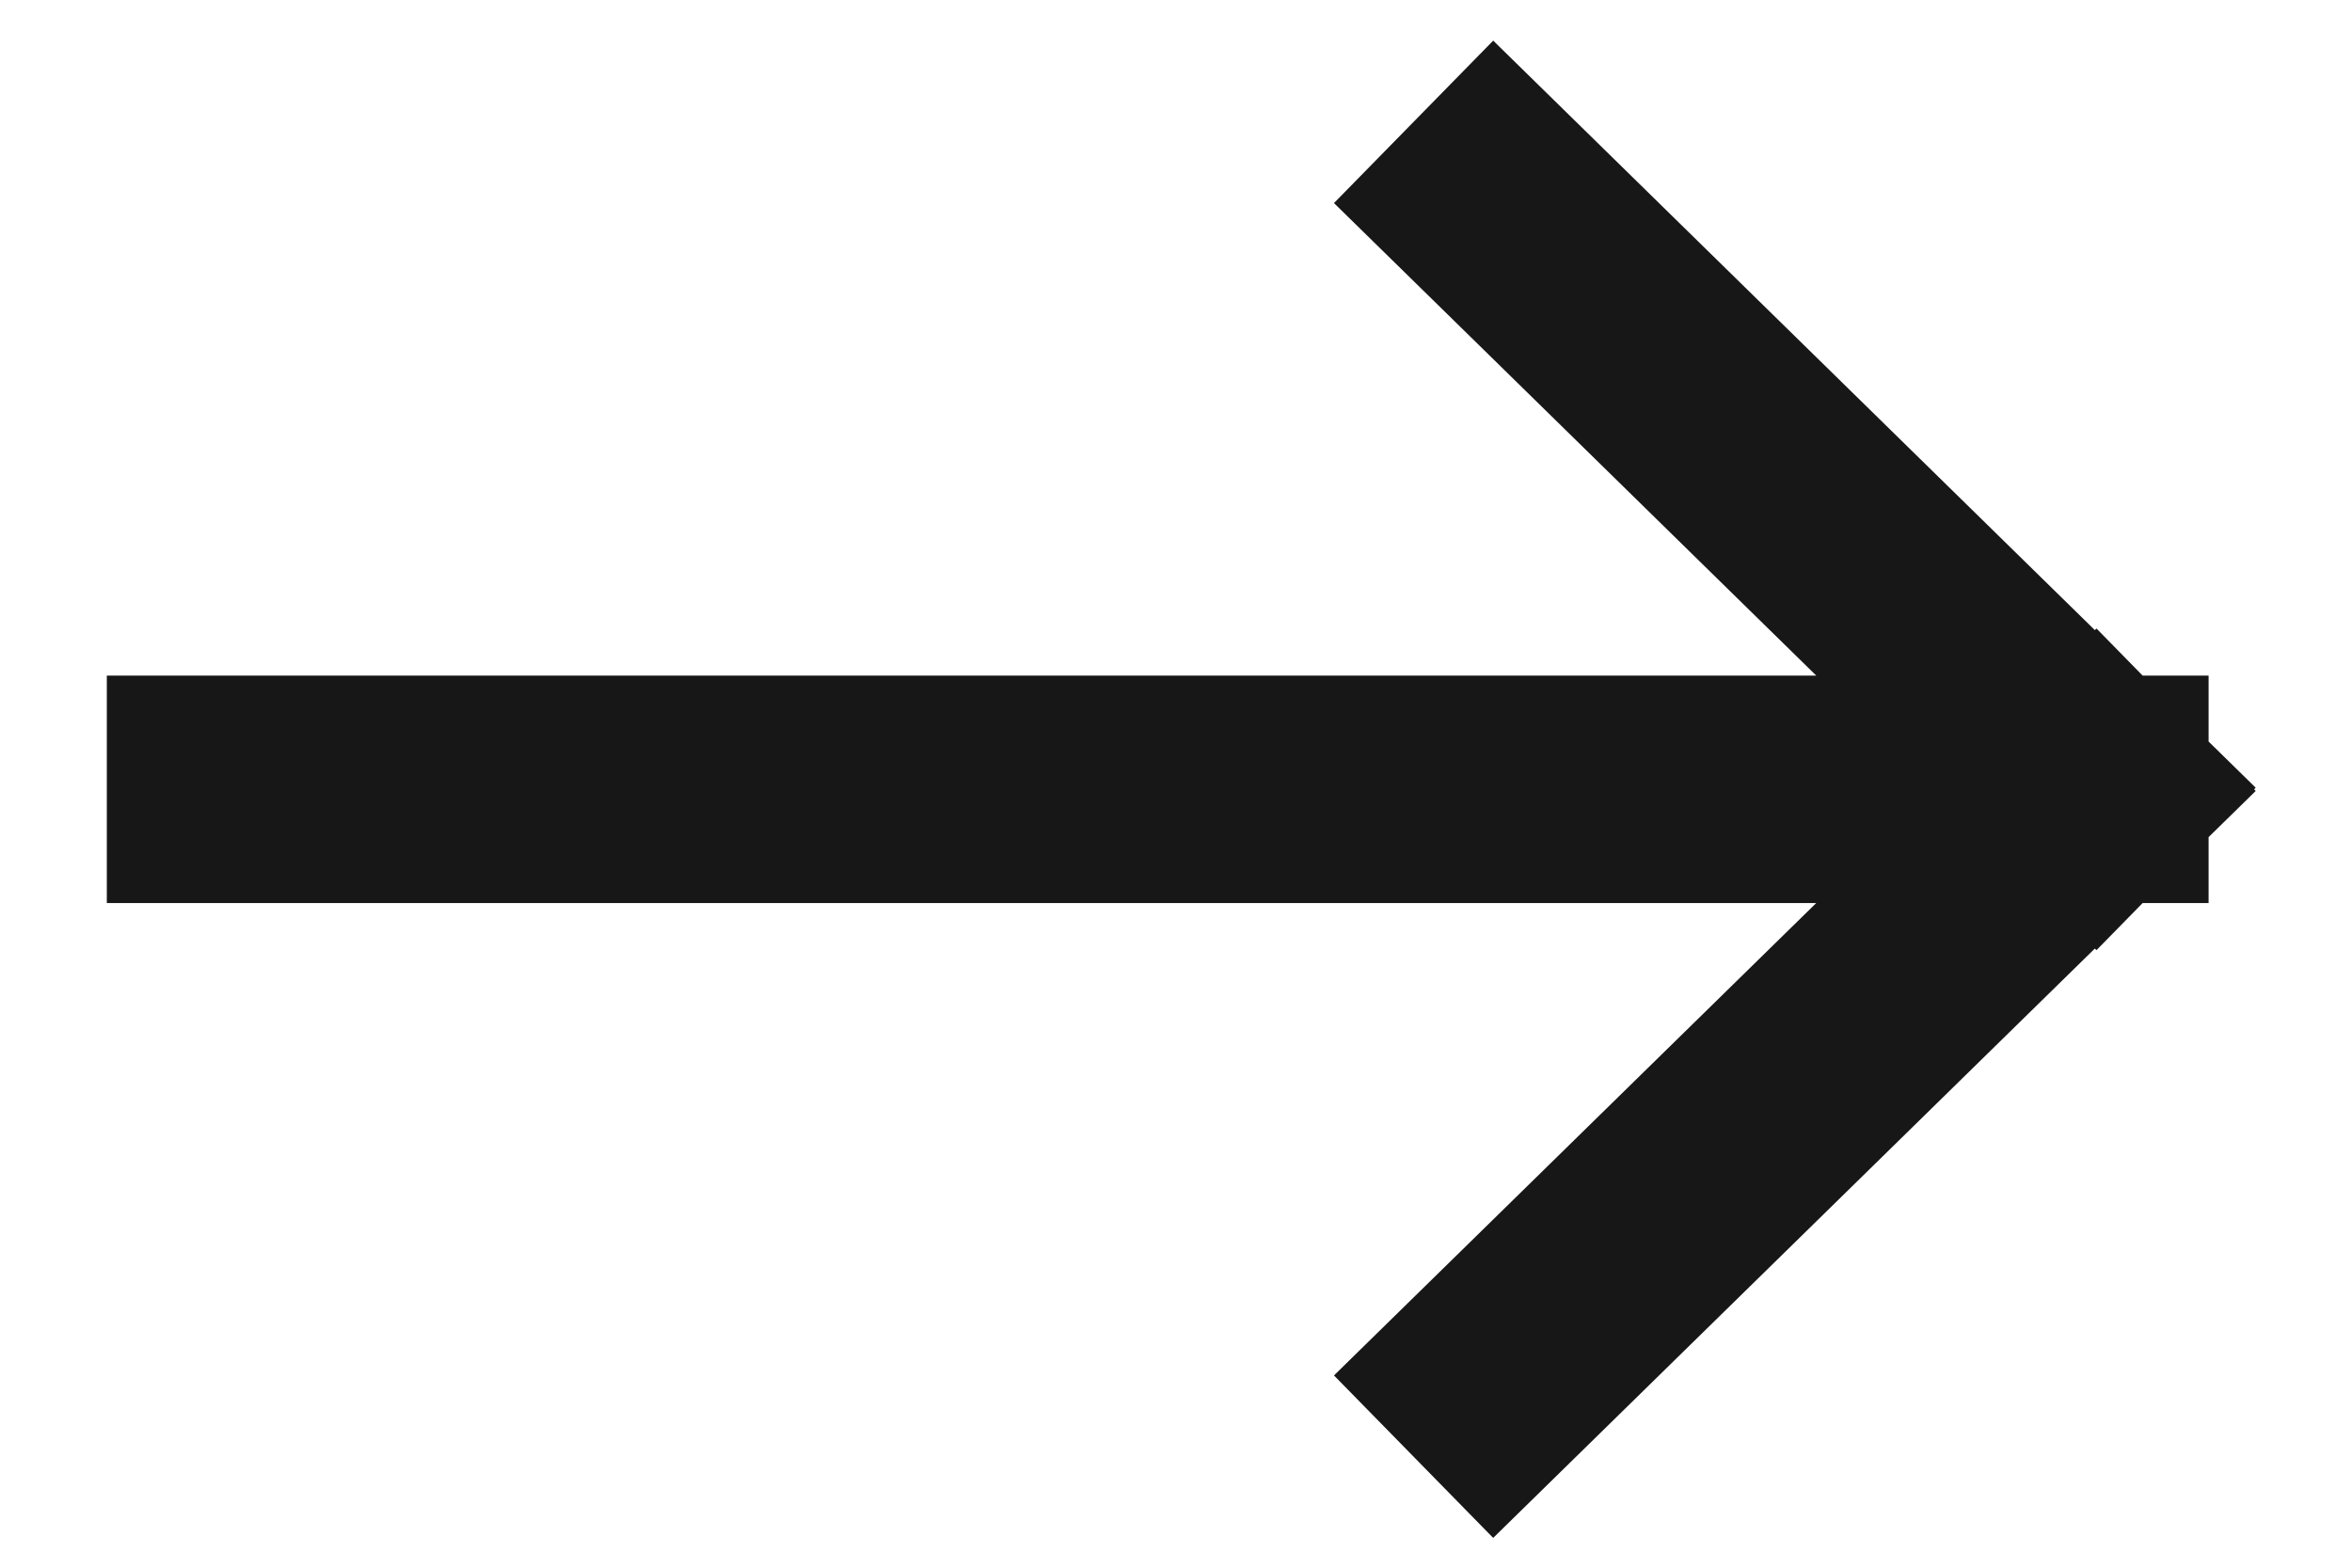 <svg xmlns='http://www.w3.org/2000/svg' width='18' height='12' viewBox='0 0 18 12' fill='none'><g clip-path='url(#clip0_1696_75893)'><path d='M11.44 1.542L16.032 6.042M16.032 6.042L11.44 10.541M16.032 6.042H1.688' stroke='#171717' stroke-width='1.741' stroke-linecap='square'/></g><defs><clipPath id='clip0_1696_75893'><rect width='18' height='12' fill='white'/></clipPath></defs></svg>